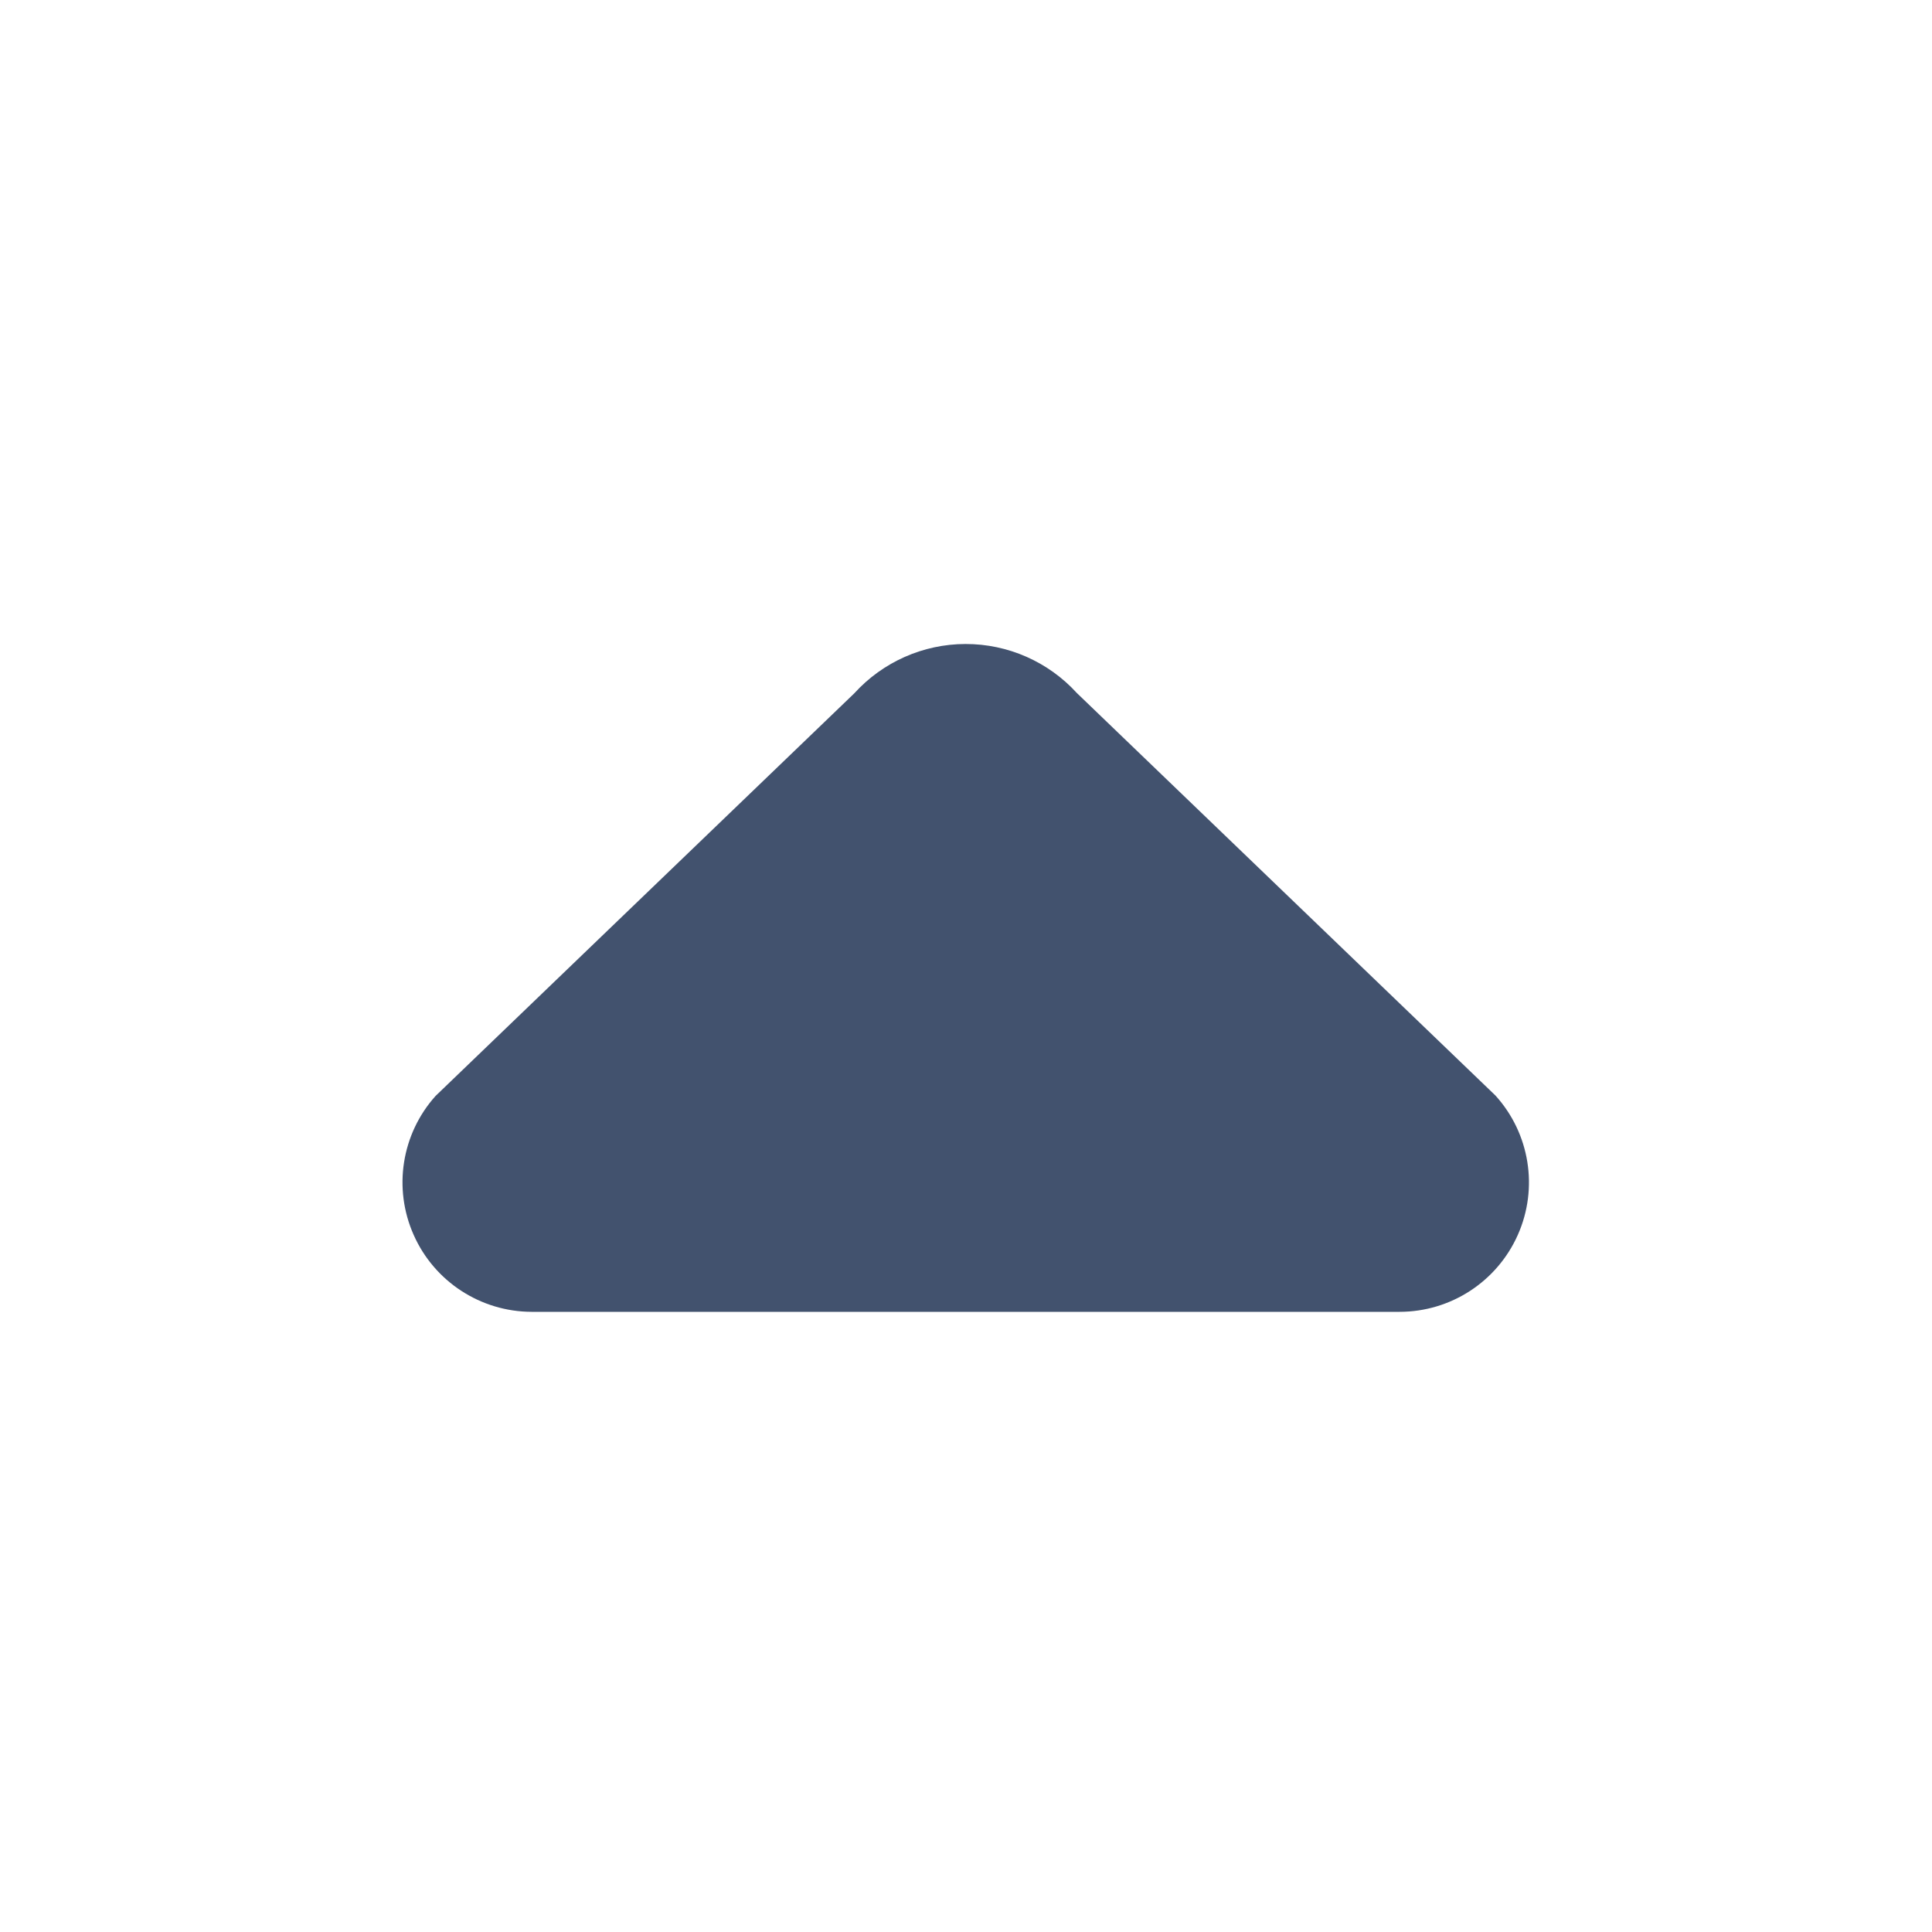 <svg width="24" height="24" viewBox="0 0 24 24" fill="none" xmlns="http://www.w3.org/2000/svg">
<path fill-rule="evenodd" clip-rule="evenodd" d="M13.377 8.609L18.577 13.609C19.004 14.08 19.113 14.759 18.855 15.34C18.597 15.921 18.021 16.296 17.385 16.296H6.603C5.97 16.294 5.396 15.92 5.139 15.341C4.881 14.762 4.988 14.085 5.411 13.614L10.611 8.614C10.965 8.224 11.467 8.001 11.993 8C12.52 7.999 13.022 8.22 13.377 8.609Z" fill="#42526E"/>
</svg>
